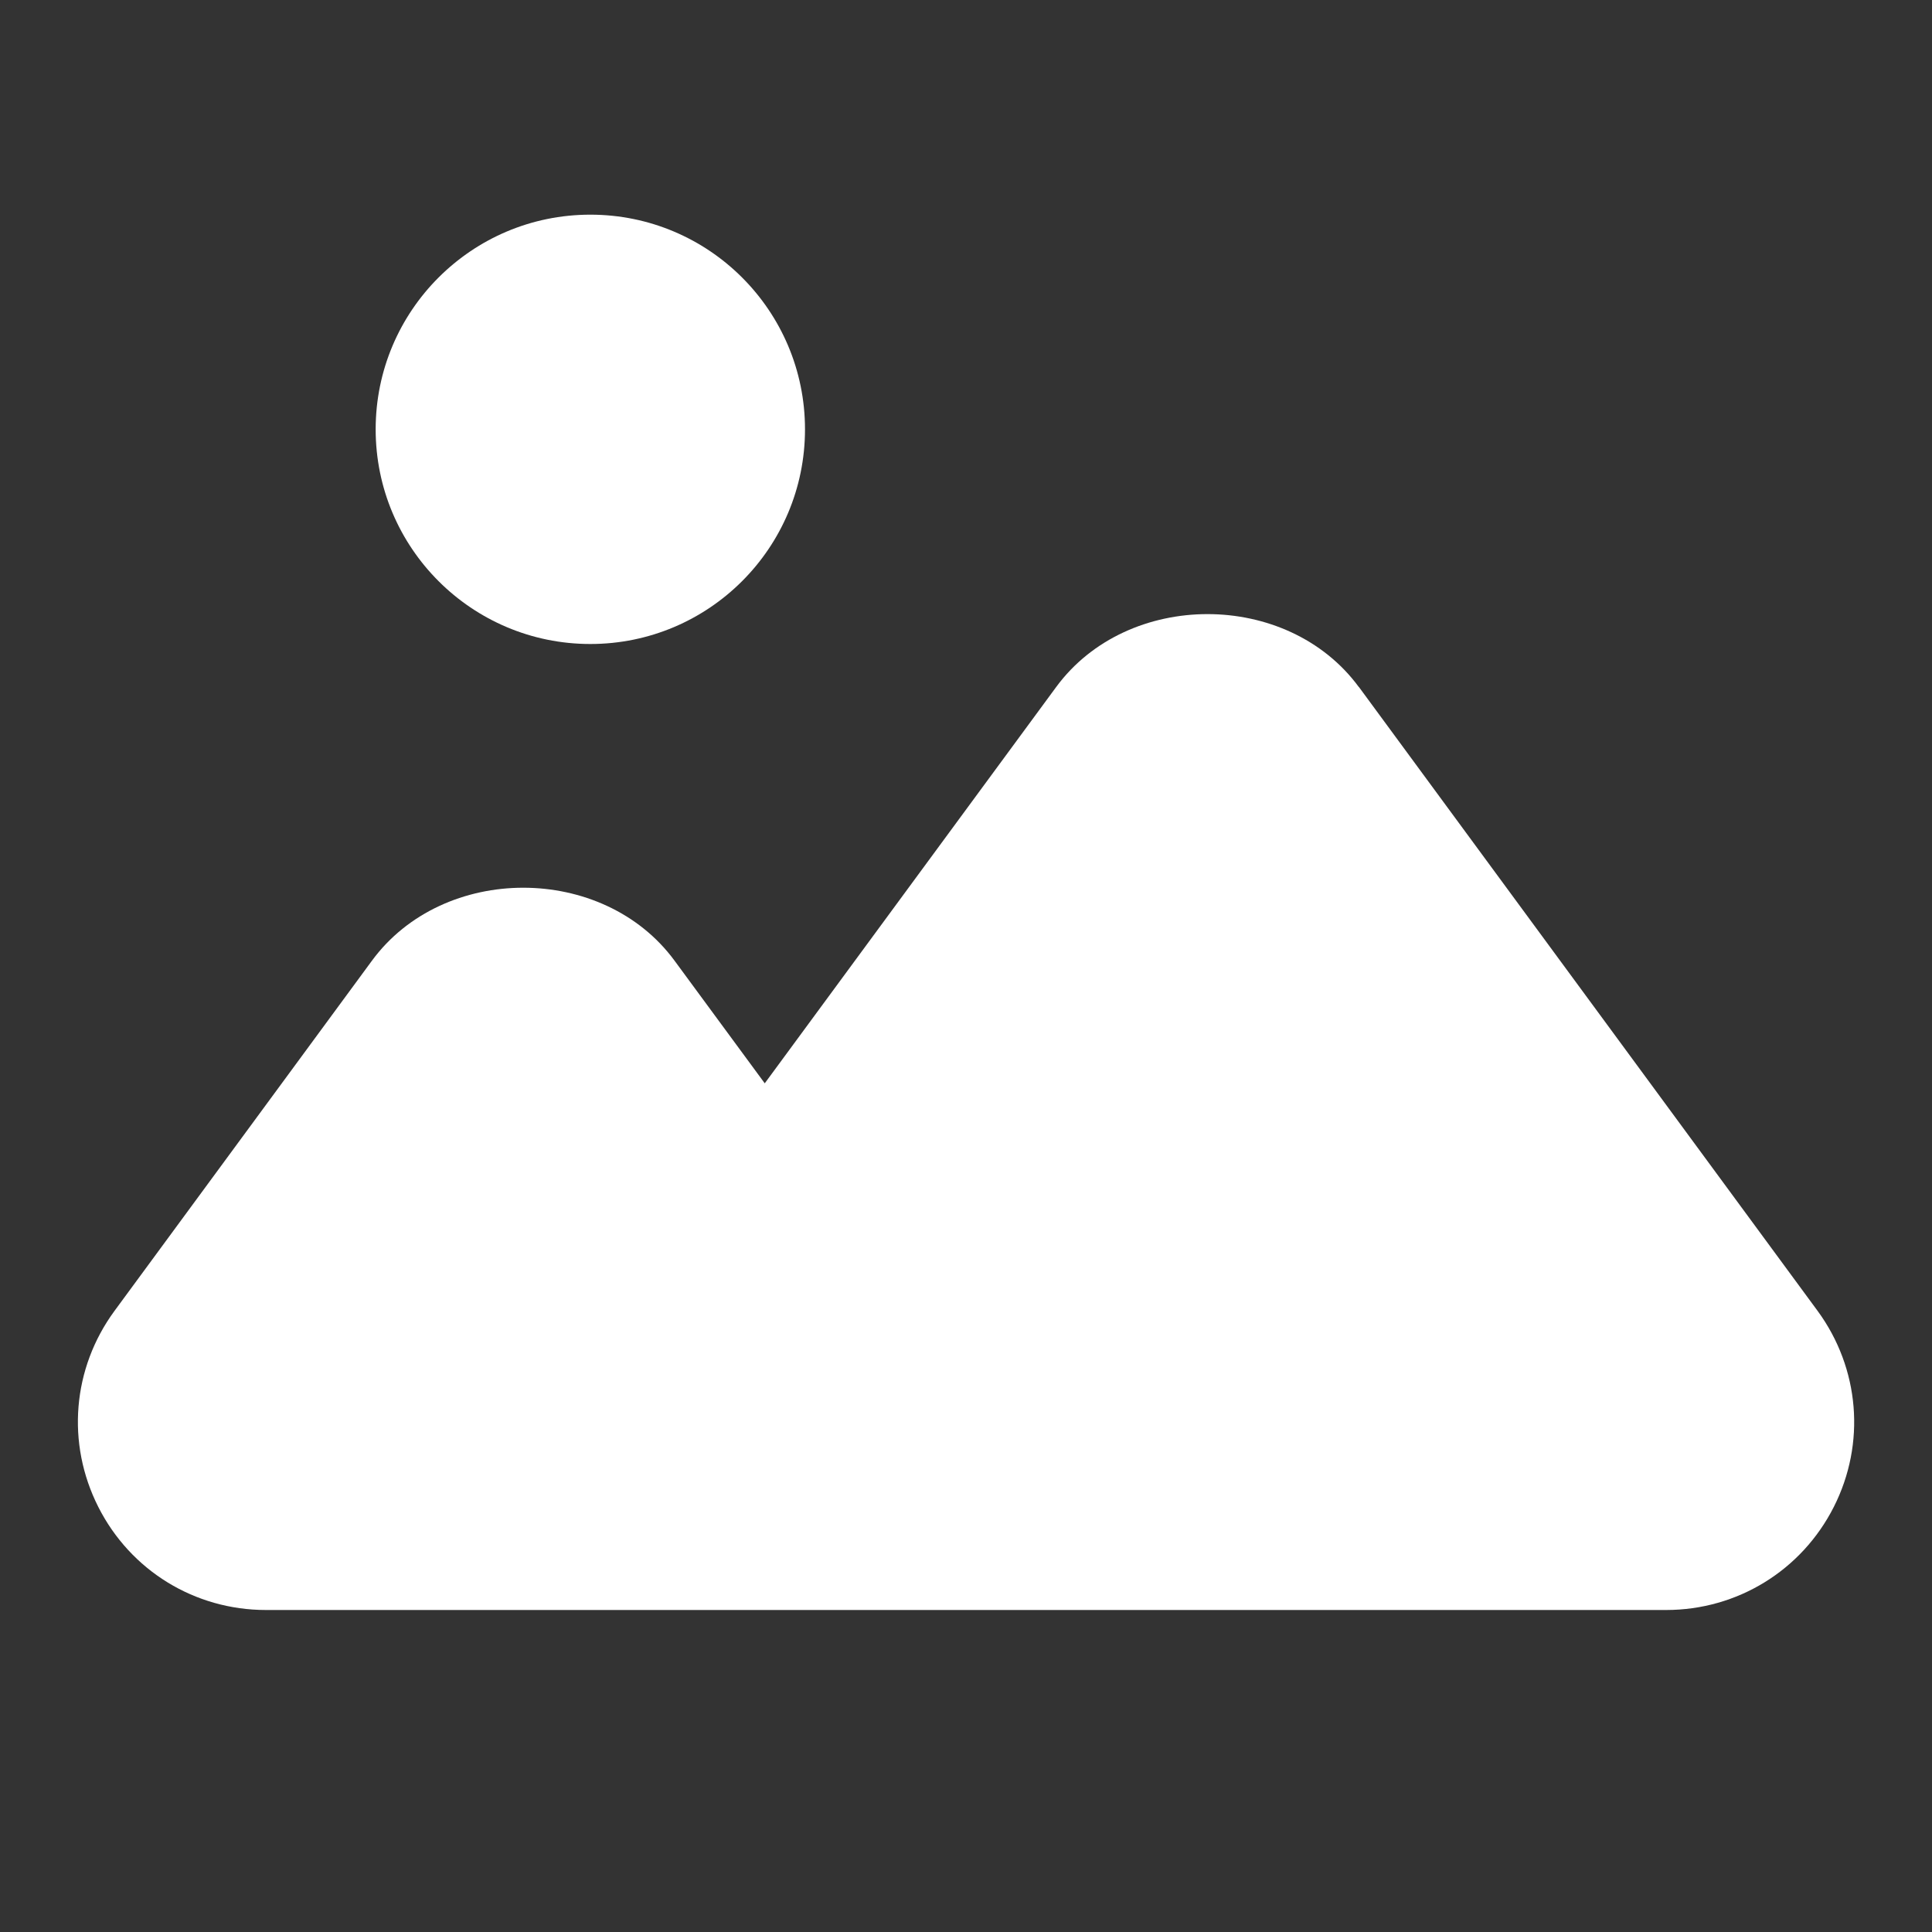 <svg xmlns="http://www.w3.org/2000/svg" height="18" width="18" viewBox="0 0 18 18"><rect x="0" y="0" width="18" height="18" fill="#333333" stroke="none"/><title>image mountain</title><g fill="#FFFFFF" class="nc-icon-wrapper"><circle cx="5.5" cy="4" r="2" data-color="color-2"></circle><path d="M12.66,6.401c-.666-.906-2.154-.906-2.82,0l-2.715,3.692-.84-1.142c-.666-.907-2.154-.907-2.82,0l-2.398,3.262c-.393,.535-.451,1.234-.151,1.827s.898,.96,1.562,.96H15.523c.663,0,1.262-.368,1.562-.96s.241-1.292-.151-1.827l-4.273-5.812Z" fill="#FFFFFF"></path></g></svg>